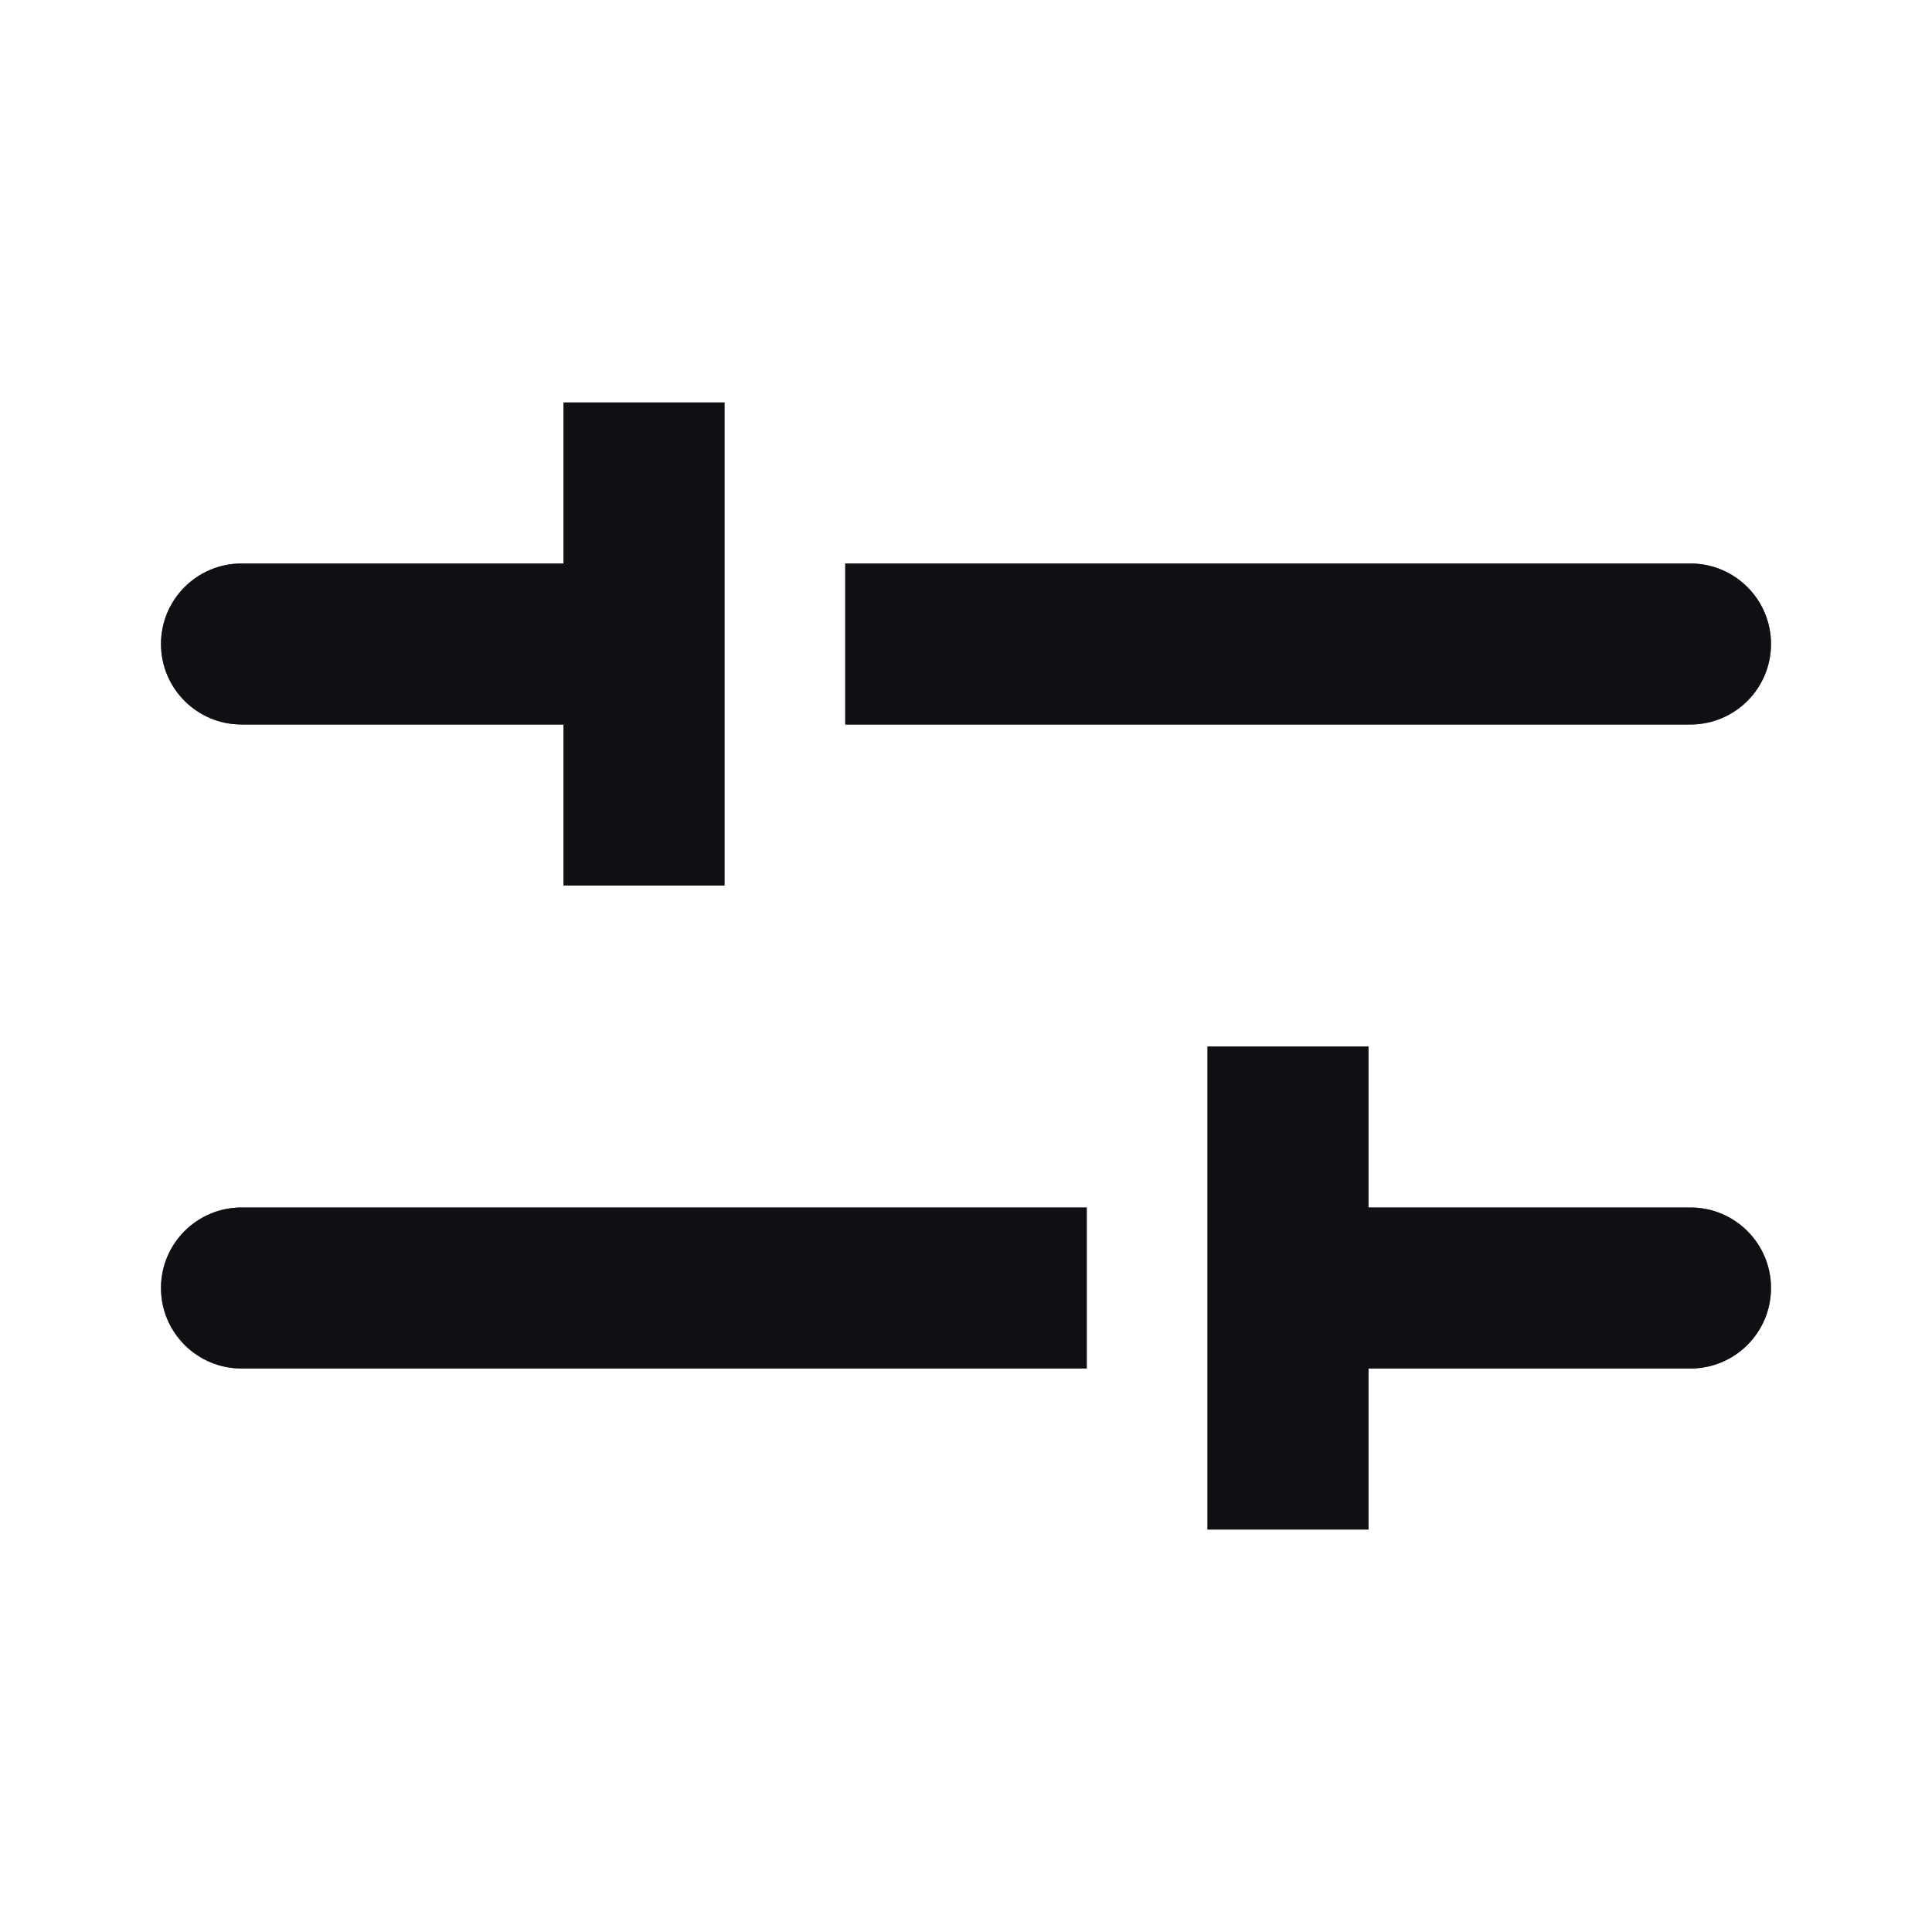 <svg width="24" height="24" viewBox="0 0 24 24" fill="none" xmlns="http://www.w3.org/2000/svg">
<g id="interface/settings">
<g id="Vector">
<path d="M7 5H9V11H7V9H3C2.448 9 2 8.552 2 8C2 7.448 2.448 7 3 7H7V5Z" fill="#242730"/>
<path d="M7 5H9V11H7V9H3C2.448 9 2 8.552 2 8C2 7.448 2.448 7 3 7H7V5Z" fill="black" fill-opacity="0.2"/>
<path d="M7 5H9V11H7V9H3C2.448 9 2 8.552 2 8C2 7.448 2.448 7 3 7H7V5Z" fill="black" fill-opacity="0.2"/>
<path d="M7 5H9V11H7V9H3C2.448 9 2 8.552 2 8C2 7.448 2.448 7 3 7H7V5Z" fill="black" fill-opacity="0.2"/>
<path d="M7 5H9V11H7V9H3C2.448 9 2 8.552 2 8C2 7.448 2.448 7 3 7H7V5Z" fill="black" fill-opacity="0.2"/>
<path d="M21 7L10.5 7V9L21 9C21.552 9 22 8.552 22 8C22 7.448 21.552 7 21 7Z" fill="#242730"/>
<path d="M21 7L10.5 7V9L21 9C21.552 9 22 8.552 22 8C22 7.448 21.552 7 21 7Z" fill="black" fill-opacity="0.2"/>
<path d="M21 7L10.5 7V9L21 9C21.552 9 22 8.552 22 8C22 7.448 21.552 7 21 7Z" fill="black" fill-opacity="0.2"/>
<path d="M21 7L10.5 7V9L21 9C21.552 9 22 8.552 22 8C22 7.448 21.552 7 21 7Z" fill="black" fill-opacity="0.2"/>
<path d="M21 7L10.5 7V9L21 9C21.552 9 22 8.552 22 8C22 7.448 21.552 7 21 7Z" fill="black" fill-opacity="0.2"/>
<path d="M3 15C2.448 15 2 15.448 2 16C2 16.552 2.448 17 3 17H13.5V15H3Z" fill="#242730"/>
<path d="M3 15C2.448 15 2 15.448 2 16C2 16.552 2.448 17 3 17H13.5V15H3Z" fill="black" fill-opacity="0.2"/>
<path d="M3 15C2.448 15 2 15.448 2 16C2 16.552 2.448 17 3 17H13.5V15H3Z" fill="black" fill-opacity="0.2"/>
<path d="M3 15C2.448 15 2 15.448 2 16C2 16.552 2.448 17 3 17H13.5V15H3Z" fill="black" fill-opacity="0.2"/>
<path d="M3 15C2.448 15 2 15.448 2 16C2 16.552 2.448 17 3 17H13.5V15H3Z" fill="black" fill-opacity="0.2"/>
<path d="M21 15L17 15L17 13H15V19H17V17L21 17C21.552 17 22 16.552 22 16C22 15.448 21.552 15 21 15Z" fill="#242730"/>
<path d="M21 15L17 15L17 13H15V19H17V17L21 17C21.552 17 22 16.552 22 16C22 15.448 21.552 15 21 15Z" fill="black" fill-opacity="0.2"/>
<path d="M21 15L17 15L17 13H15V19H17V17L21 17C21.552 17 22 16.552 22 16C22 15.448 21.552 15 21 15Z" fill="black" fill-opacity="0.2"/>
<path d="M21 15L17 15L17 13H15V19H17V17L21 17C21.552 17 22 16.552 22 16C22 15.448 21.552 15 21 15Z" fill="black" fill-opacity="0.2"/>
<path d="M21 15L17 15L17 13H15V19H17V17L21 17C21.552 17 22 16.552 22 16C22 15.448 21.552 15 21 15Z" fill="black" fill-opacity="0.2"/>
</g>
</g>
</svg>
